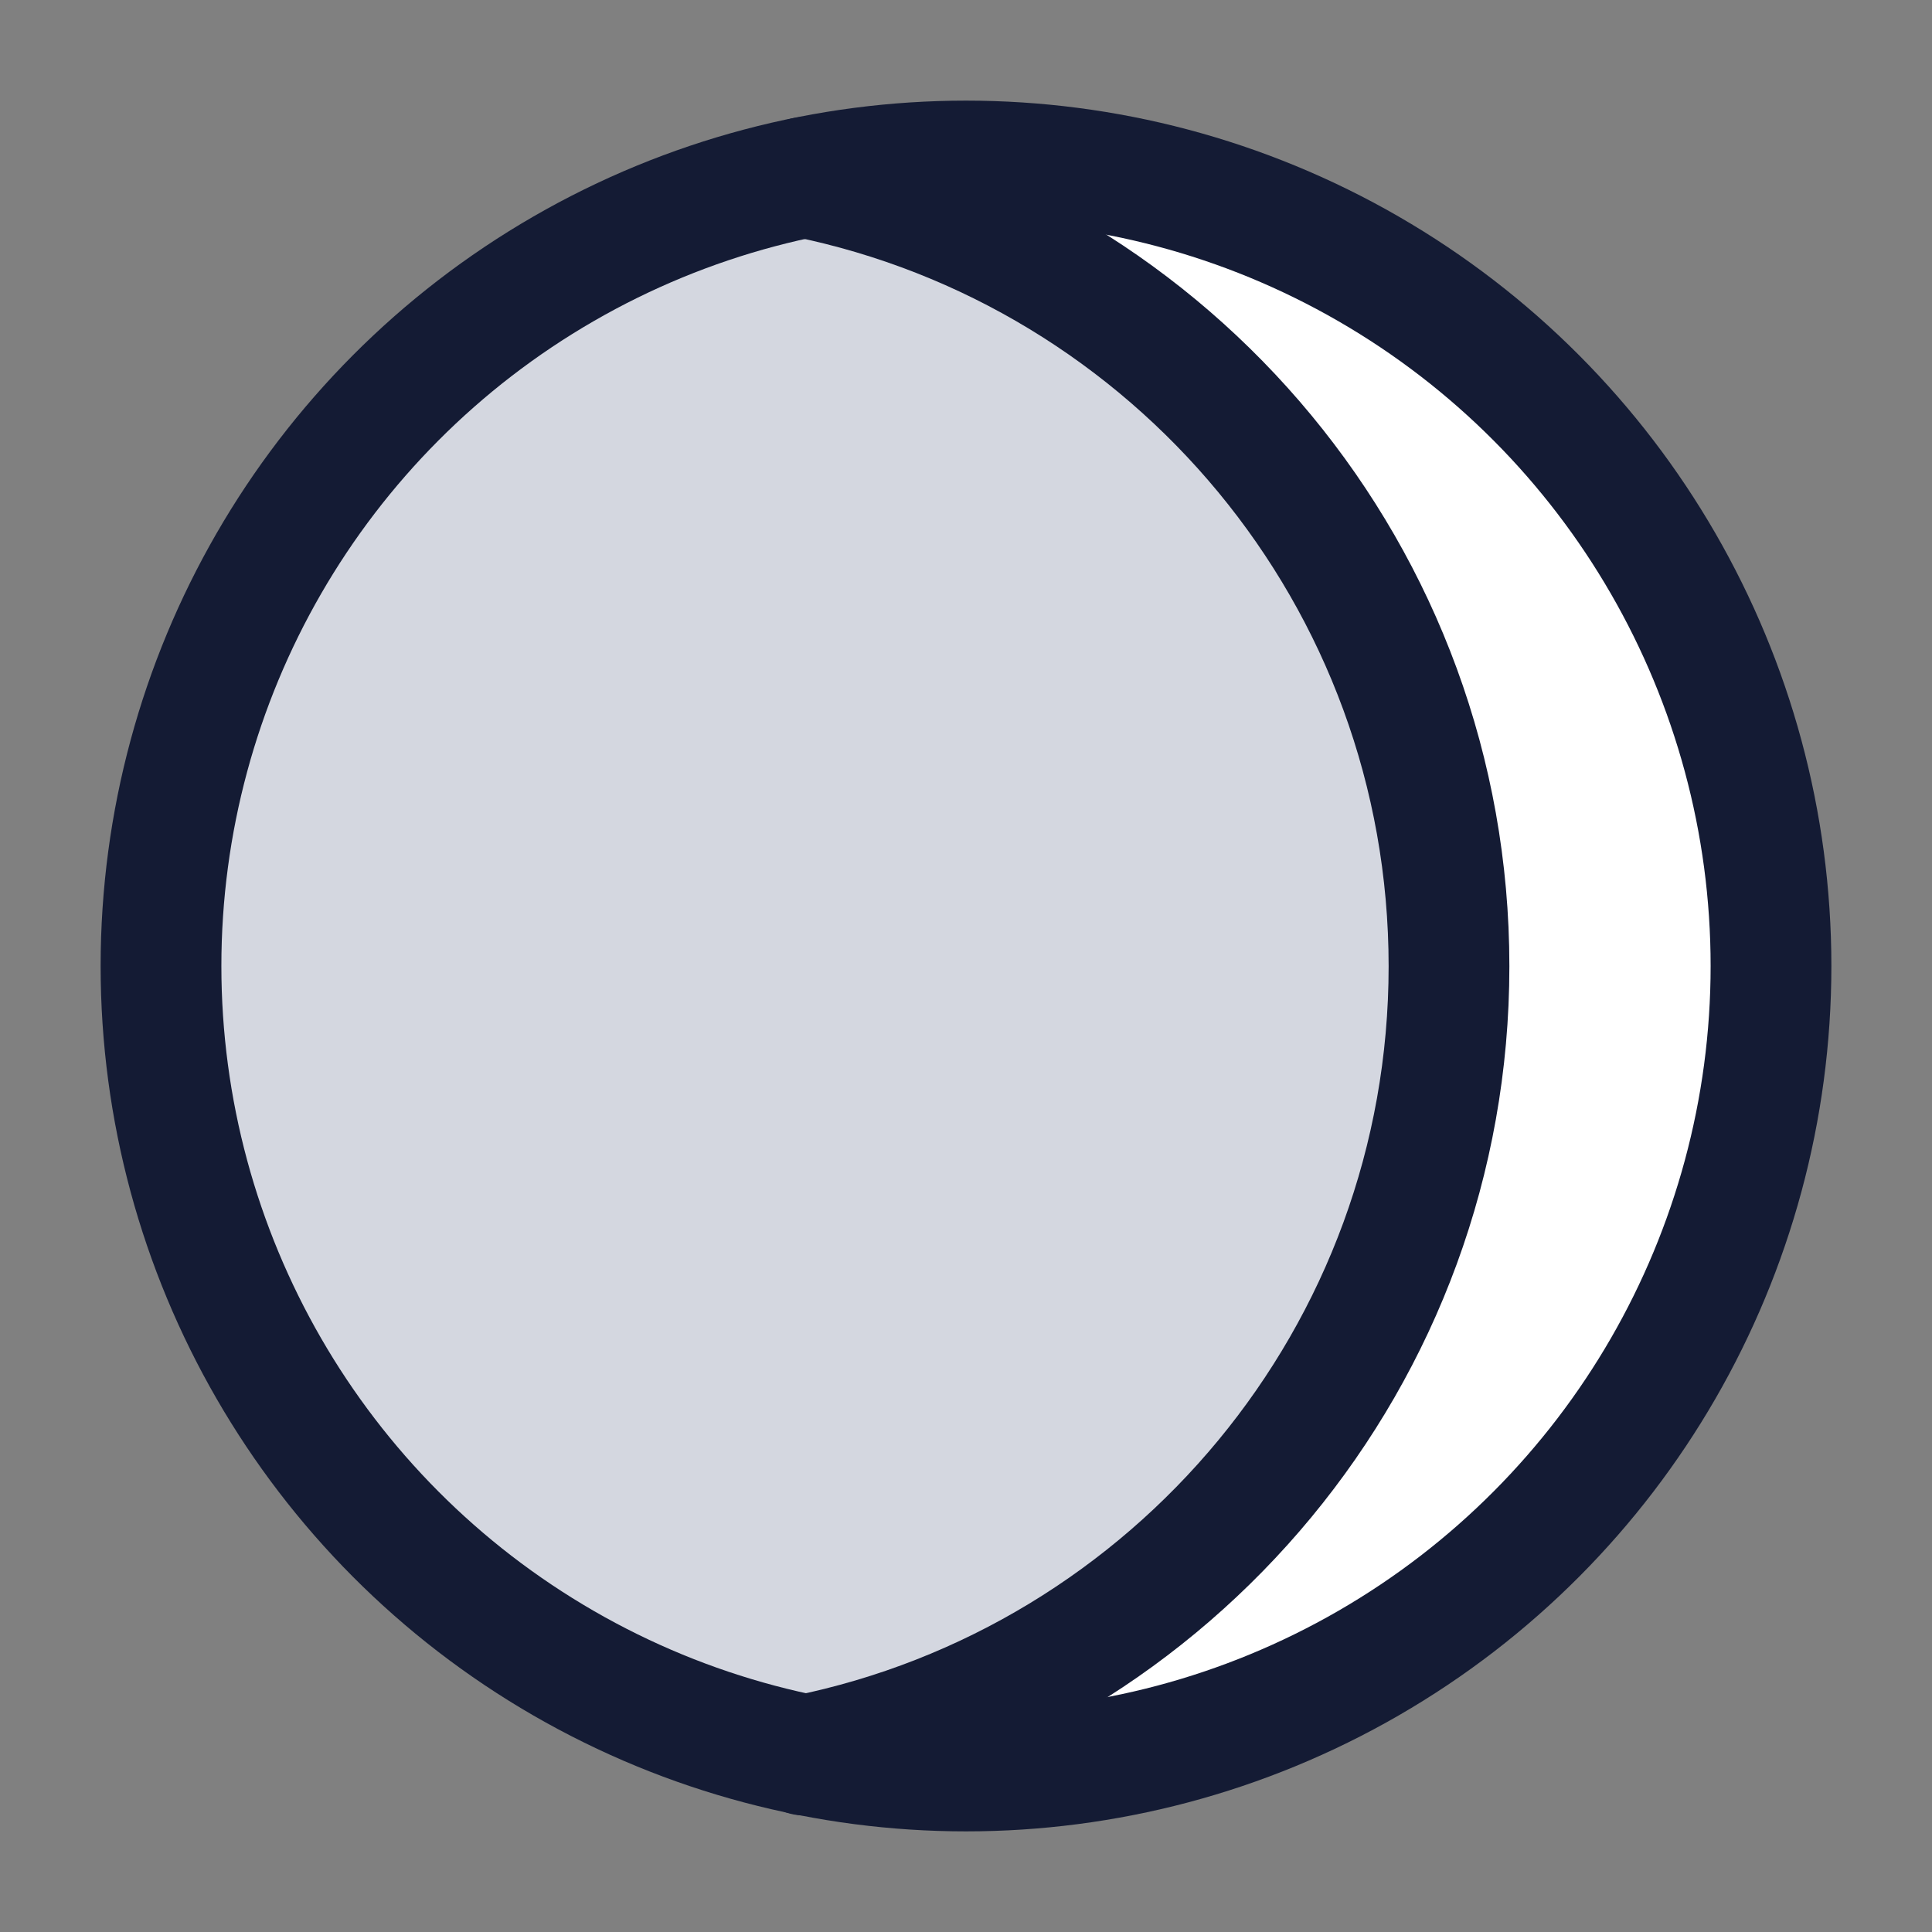 <svg width="24" height="24" viewBox="0 0 24 24" fill="none" xmlns="http://www.w3.org/2000/svg">
<rect x="0" y="0" width="24" height="24" fill="#808080" stroke="none"/>
<path d="M12 22C17.523 22 22 17.523 22 12C22 6.477 17.523 2 12 2C11.652 2.035 11.595 2.662 11.917 2.799C15.493 4.323 18 7.87 18 12.003C18 16.136 15.493 19.684 11.916 21.207C11.597 21.343 11.655 21.966 12 22Z" fill="white"/>
<path d="M18 12C18 7.203 14.622 3.195 10.115 2.224L9.934 2.211C5.402 3.163 2 7.183 2 11.997C2 16.793 5.376 20.801 9.882 21.773H10.133C10.186 21.761 10.239 21.749 10.293 21.736C14.71 20.7 18 16.734 18 12Z" fill="#D4D7E0"/>
<circle cx="12" cy="12" r="10" stroke="#141B34" stroke-width="1.5" stroke-linecap="round" stroke-linejoin="round"/>
<path d="M10 2.203C14.565 3.13 18 7.165 18 12.003C18 16.841 14.565 20.877 10 21.803" stroke="#141B34" stroke-width="1.5" stroke-linecap="round" stroke-linejoin="round"/>
</svg>
